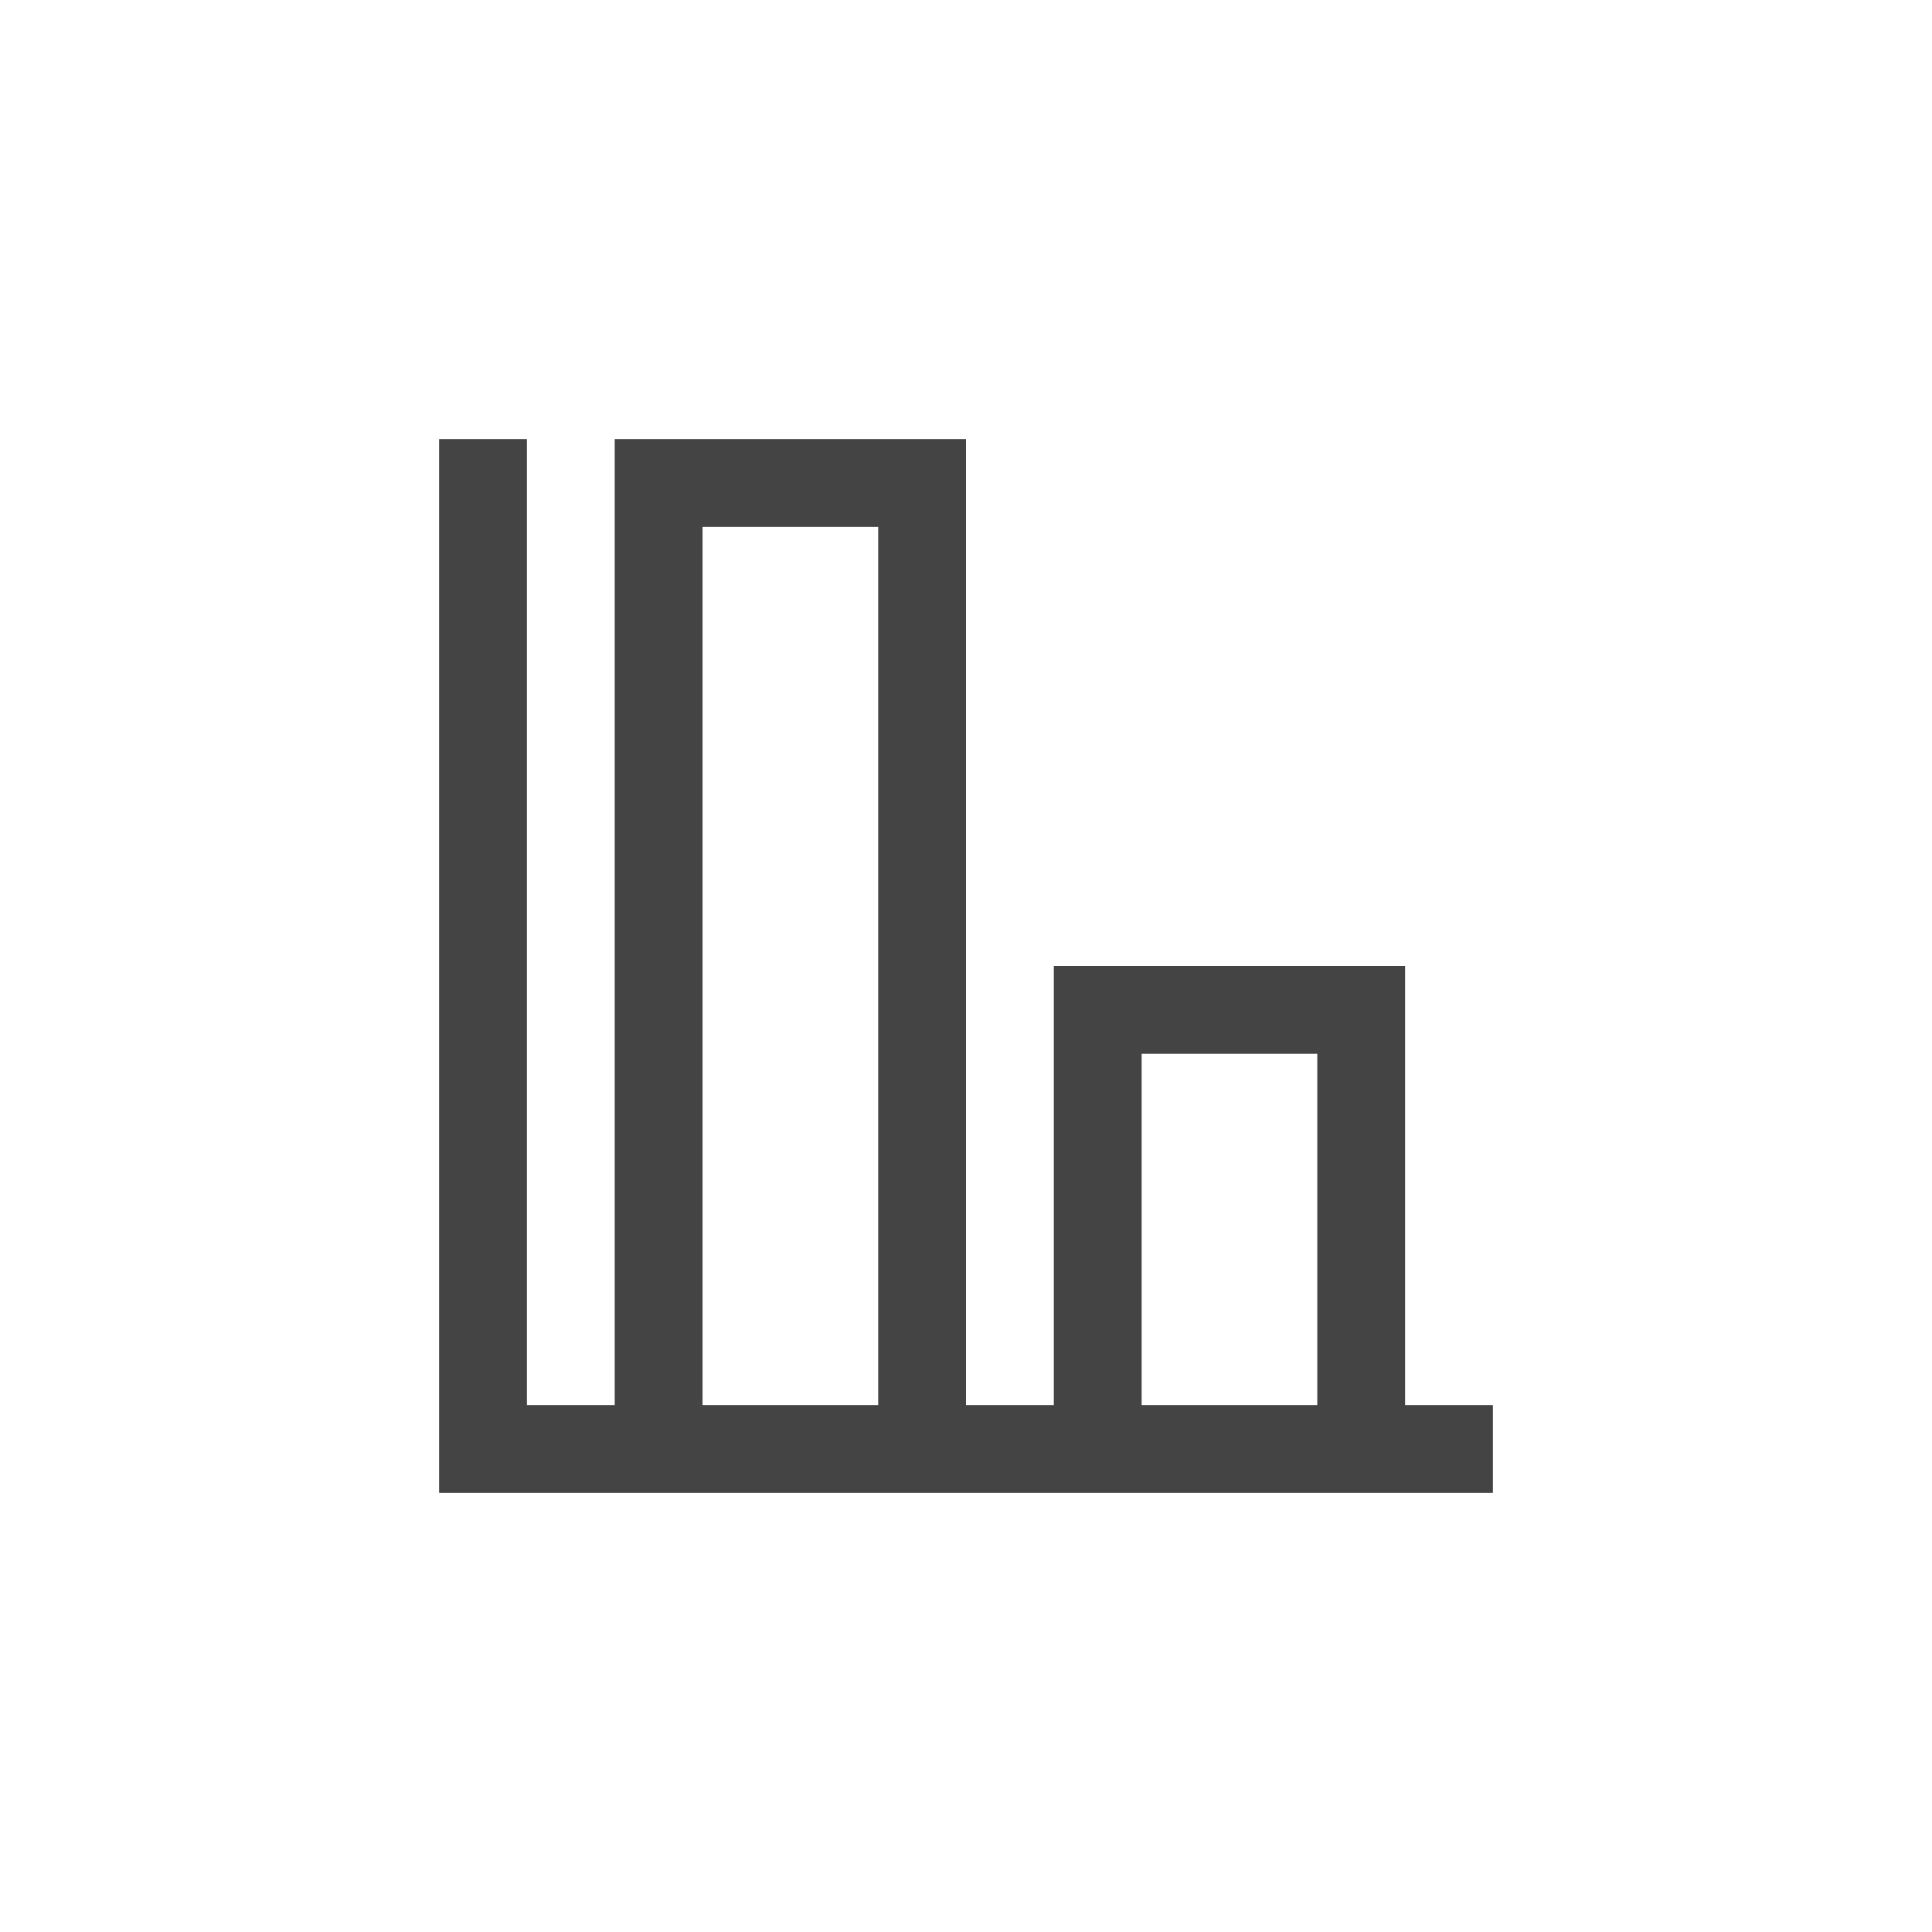 <svg height="22" viewBox="0 0 22 22" width="22" xmlns="http://www.w3.org/2000/svg">
  <path d="m2 2v12h12v-1h-1v-5h-4v5h-1v-11h-4v11h-1v-11zm3 1h2v10h-2zm5 6h2v4h-2z" fill="#444" transform="translate(3 3)"/>
</svg>
